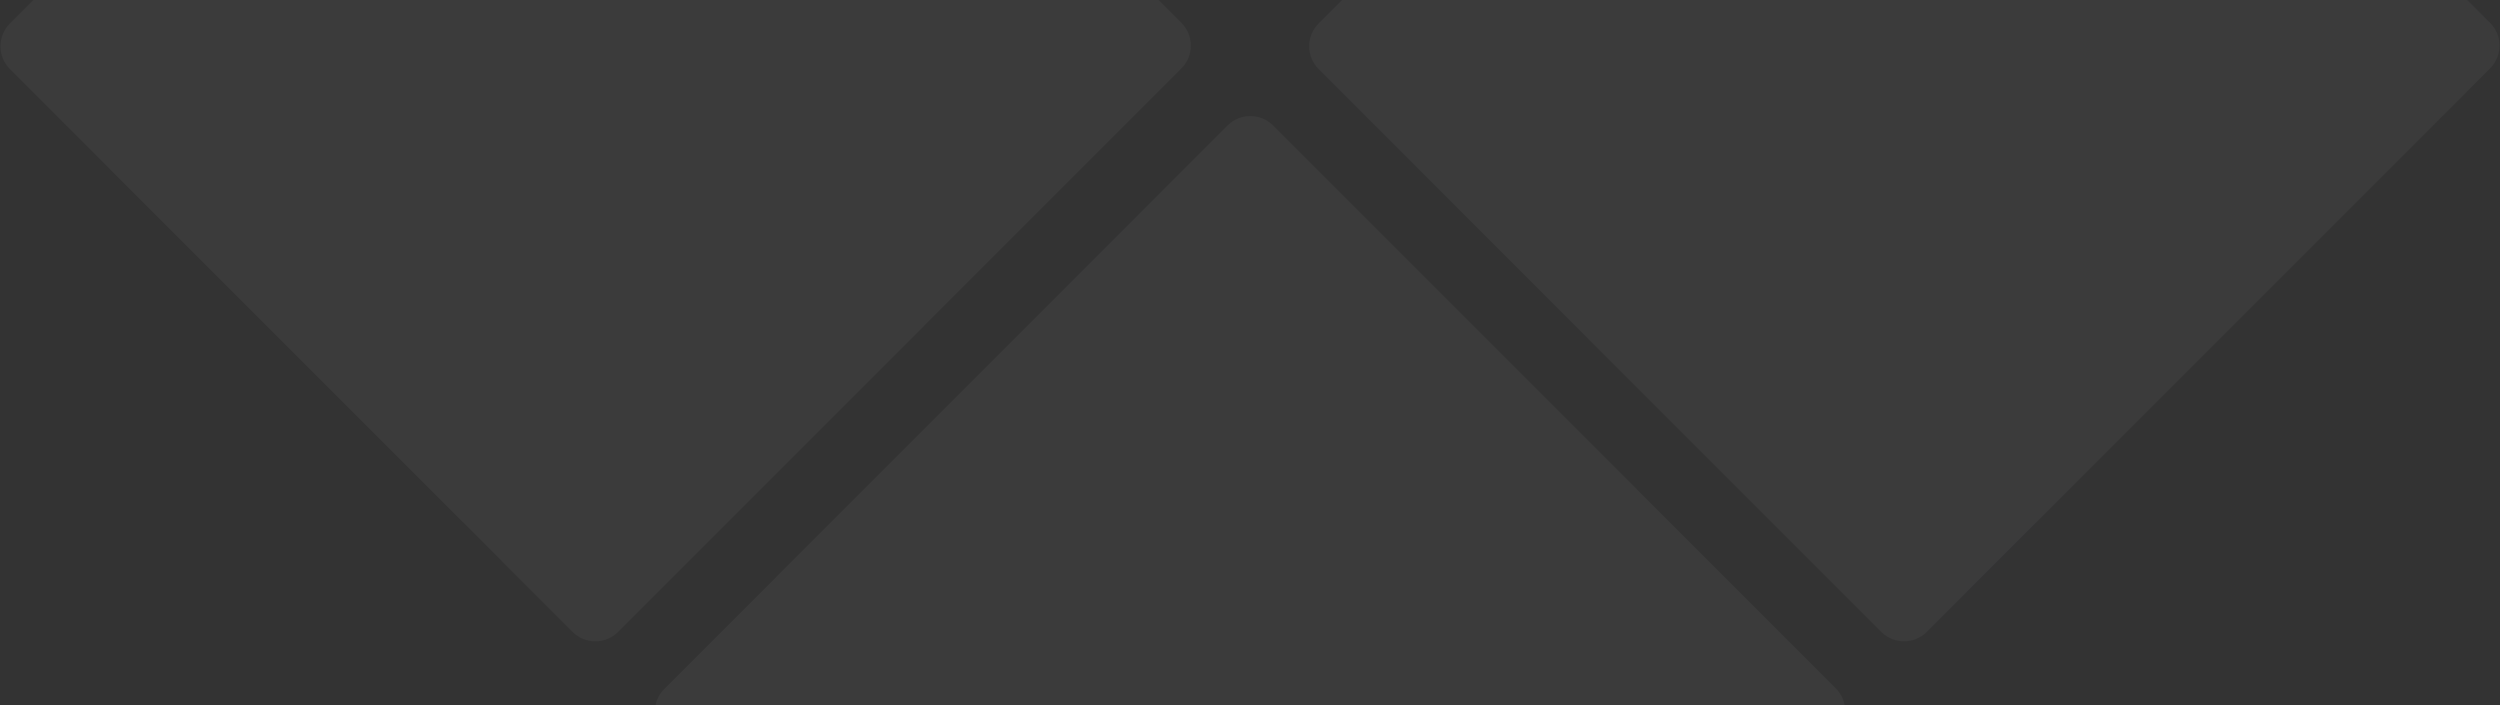 <svg width="968" height="273" viewBox="0 0 968 273" fill="none" xmlns="http://www.w3.org/2000/svg">
<rect x="0" y="0" width="968" height="273" fill="#333333" stroke="none"/>
<g opacity="0.04">
<path fill-rule="evenodd" clip-rule="evenodd" d="M221.926 -209.086C226.807 -213.969 234.72 -213.969 239.601 -209.086L457.438 8.823C462.319 13.706 462.319 21.622 457.438 26.504L239.353 244.662C234.472 249.544 226.559 249.544 221.678 244.662L3.841 26.752C-1.04 21.87 -1.04 13.954 3.841 9.072L221.926 -209.086ZM475.287 48.59C480.167 43.708 488.081 43.708 492.961 48.59L710.798 266.5C715.679 271.382 715.679 279.298 710.798 284.18L492.713 502.339C487.832 507.221 479.919 507.221 475.038 502.339L257.201 284.429C252.321 279.546 252.321 271.63 257.201 266.748L475.287 48.59ZM746.322 -209.086C741.441 -213.969 733.528 -213.969 728.647 -209.086L510.562 9.072C505.681 13.954 505.681 21.87 510.562 26.752L728.399 244.662C733.28 249.544 741.193 249.544 746.074 244.662L964.159 26.504C969.04 21.622 969.04 13.706 964.159 8.823L746.322 -209.086Z" fill="#F7F8FE"/>
<mask id="mask0" mask-type="alpha" maskUnits="userSpaceOnUse" x="0" y="-215" width="968" height="720">
<path fill-rule="evenodd" clip-rule="evenodd" d="M221.926 -211.086C226.807 -215.969 234.72 -215.969 239.601 -211.086L457.438 6.823C462.319 11.706 462.319 19.622 457.438 24.504L239.353 242.662C234.472 247.544 226.559 247.544 221.678 242.662L3.841 24.752C-1.04 19.87 -1.04 11.954 3.841 7.072L221.926 -211.086ZM475.287 46.59C480.167 41.708 488.081 41.708 492.961 46.59L710.798 264.5C715.679 269.382 715.679 277.298 710.798 282.18L492.713 500.339C487.832 505.221 479.919 505.221 475.038 500.339L257.201 282.429C252.321 277.546 252.321 269.63 257.201 264.748L475.287 46.59ZM746.322 -211.086C741.441 -215.969 733.528 -215.969 728.647 -211.086L510.562 7.072C505.681 11.954 505.681 19.87 510.562 24.752L728.399 242.662C733.28 247.544 741.193 247.544 746.074 242.662L964.159 24.504C969.04 19.622 969.04 11.706 964.159 6.823L746.322 -211.086Z" fill="white"/>
</mask>
<g mask="url(#mask0)">
</g>
</g>
</svg>
